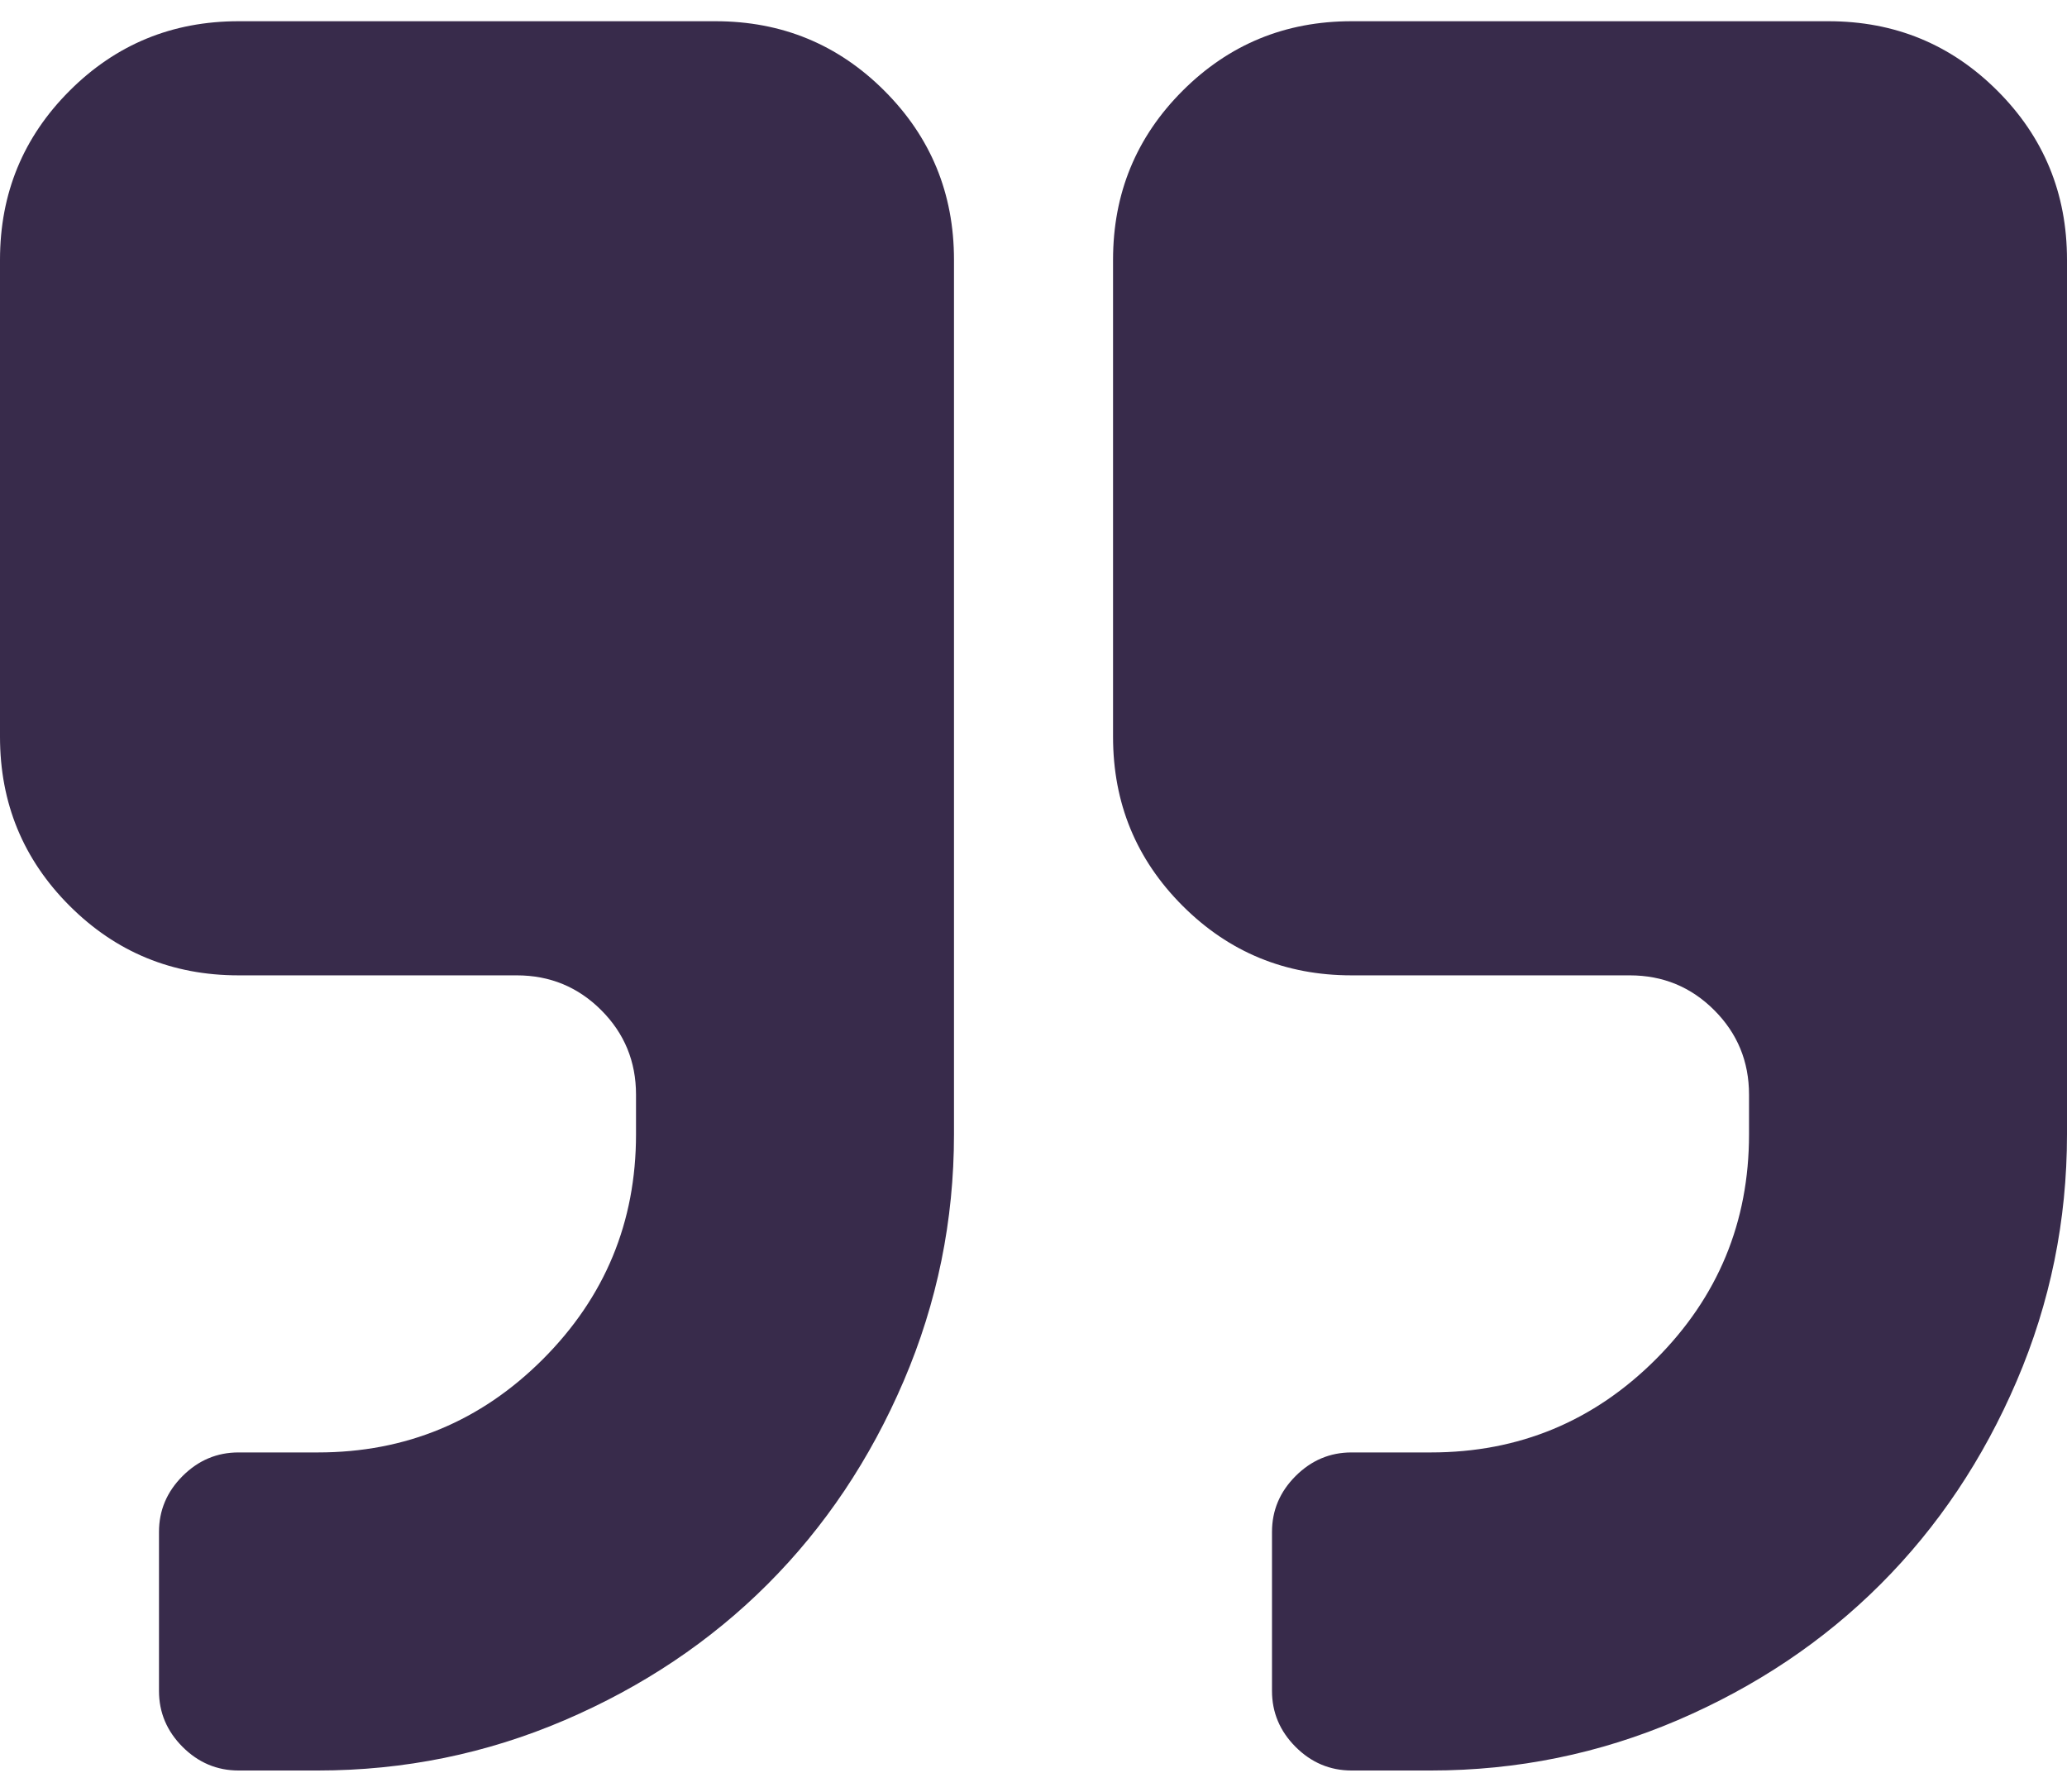 <svg width="60" height="52" viewBox="0 0 60 52" fill="none" xmlns="http://www.w3.org/2000/svg">
  <path d="M20.77 0.616H6.923C5 0.616 3.365 1.289 2.019 2.635C0.673 3.981 0 5.615 0 7.539V21.385C0 23.308 0.673 24.942 2.019 26.288C3.365 27.634 5 28.307 6.923 28.307H15C15.961 28.307 16.779 28.644 17.452 29.317C18.125 29.989 18.462 30.807 18.462 31.769V32.922C18.462 35.471 17.56 37.645 15.757 39.449C13.954 41.251 11.779 42.153 9.231 42.153H6.923C6.298 42.153 5.757 42.382 5.3 42.838C4.844 43.294 4.615 43.835 4.615 44.46V49.076C4.615 49.7 4.844 50.242 5.3 50.699C5.757 51.155 6.298 51.384 6.923 51.384H9.231C11.731 51.384 14.117 50.897 16.389 49.924C18.66 48.95 20.625 47.634 22.284 45.975C23.942 44.316 25.259 42.352 26.232 40.08C27.205 37.808 27.692 35.422 27.692 32.923V7.538C27.692 5.615 27.019 3.981 25.673 2.635C24.327 1.289 22.692 0.616 20.77 0.616Z" fill="#382B4B"/>
  <path d="M57.981 2.635C56.635 1.289 55 0.616 53.077 0.616H39.231C37.308 0.616 35.673 1.289 34.327 2.635C32.981 3.981 32.309 5.615 32.309 7.539V21.385C32.309 23.308 32.981 24.942 34.327 26.288C35.673 27.634 37.308 28.307 39.231 28.307H47.308C48.269 28.307 49.087 28.644 49.76 29.317C50.433 29.99 50.77 30.807 50.77 31.769V32.922C50.77 35.471 49.868 37.645 48.065 39.449C46.262 41.251 44.088 42.153 41.539 42.153H39.231C38.606 42.153 38.065 42.382 37.608 42.838C37.152 43.294 36.923 43.835 36.923 44.46V49.076C36.923 49.7 37.152 50.242 37.608 50.699C38.065 51.155 38.606 51.384 39.231 51.384H41.539C44.039 51.384 46.425 50.897 48.697 49.924C50.968 48.95 52.932 47.634 54.591 45.975C56.25 44.316 57.567 42.351 58.54 40.08C59.513 37.809 60 35.422 60 32.923V7.538C60 5.615 59.327 3.981 57.981 2.635Z" fill="#382B4B"/>
</svg>
